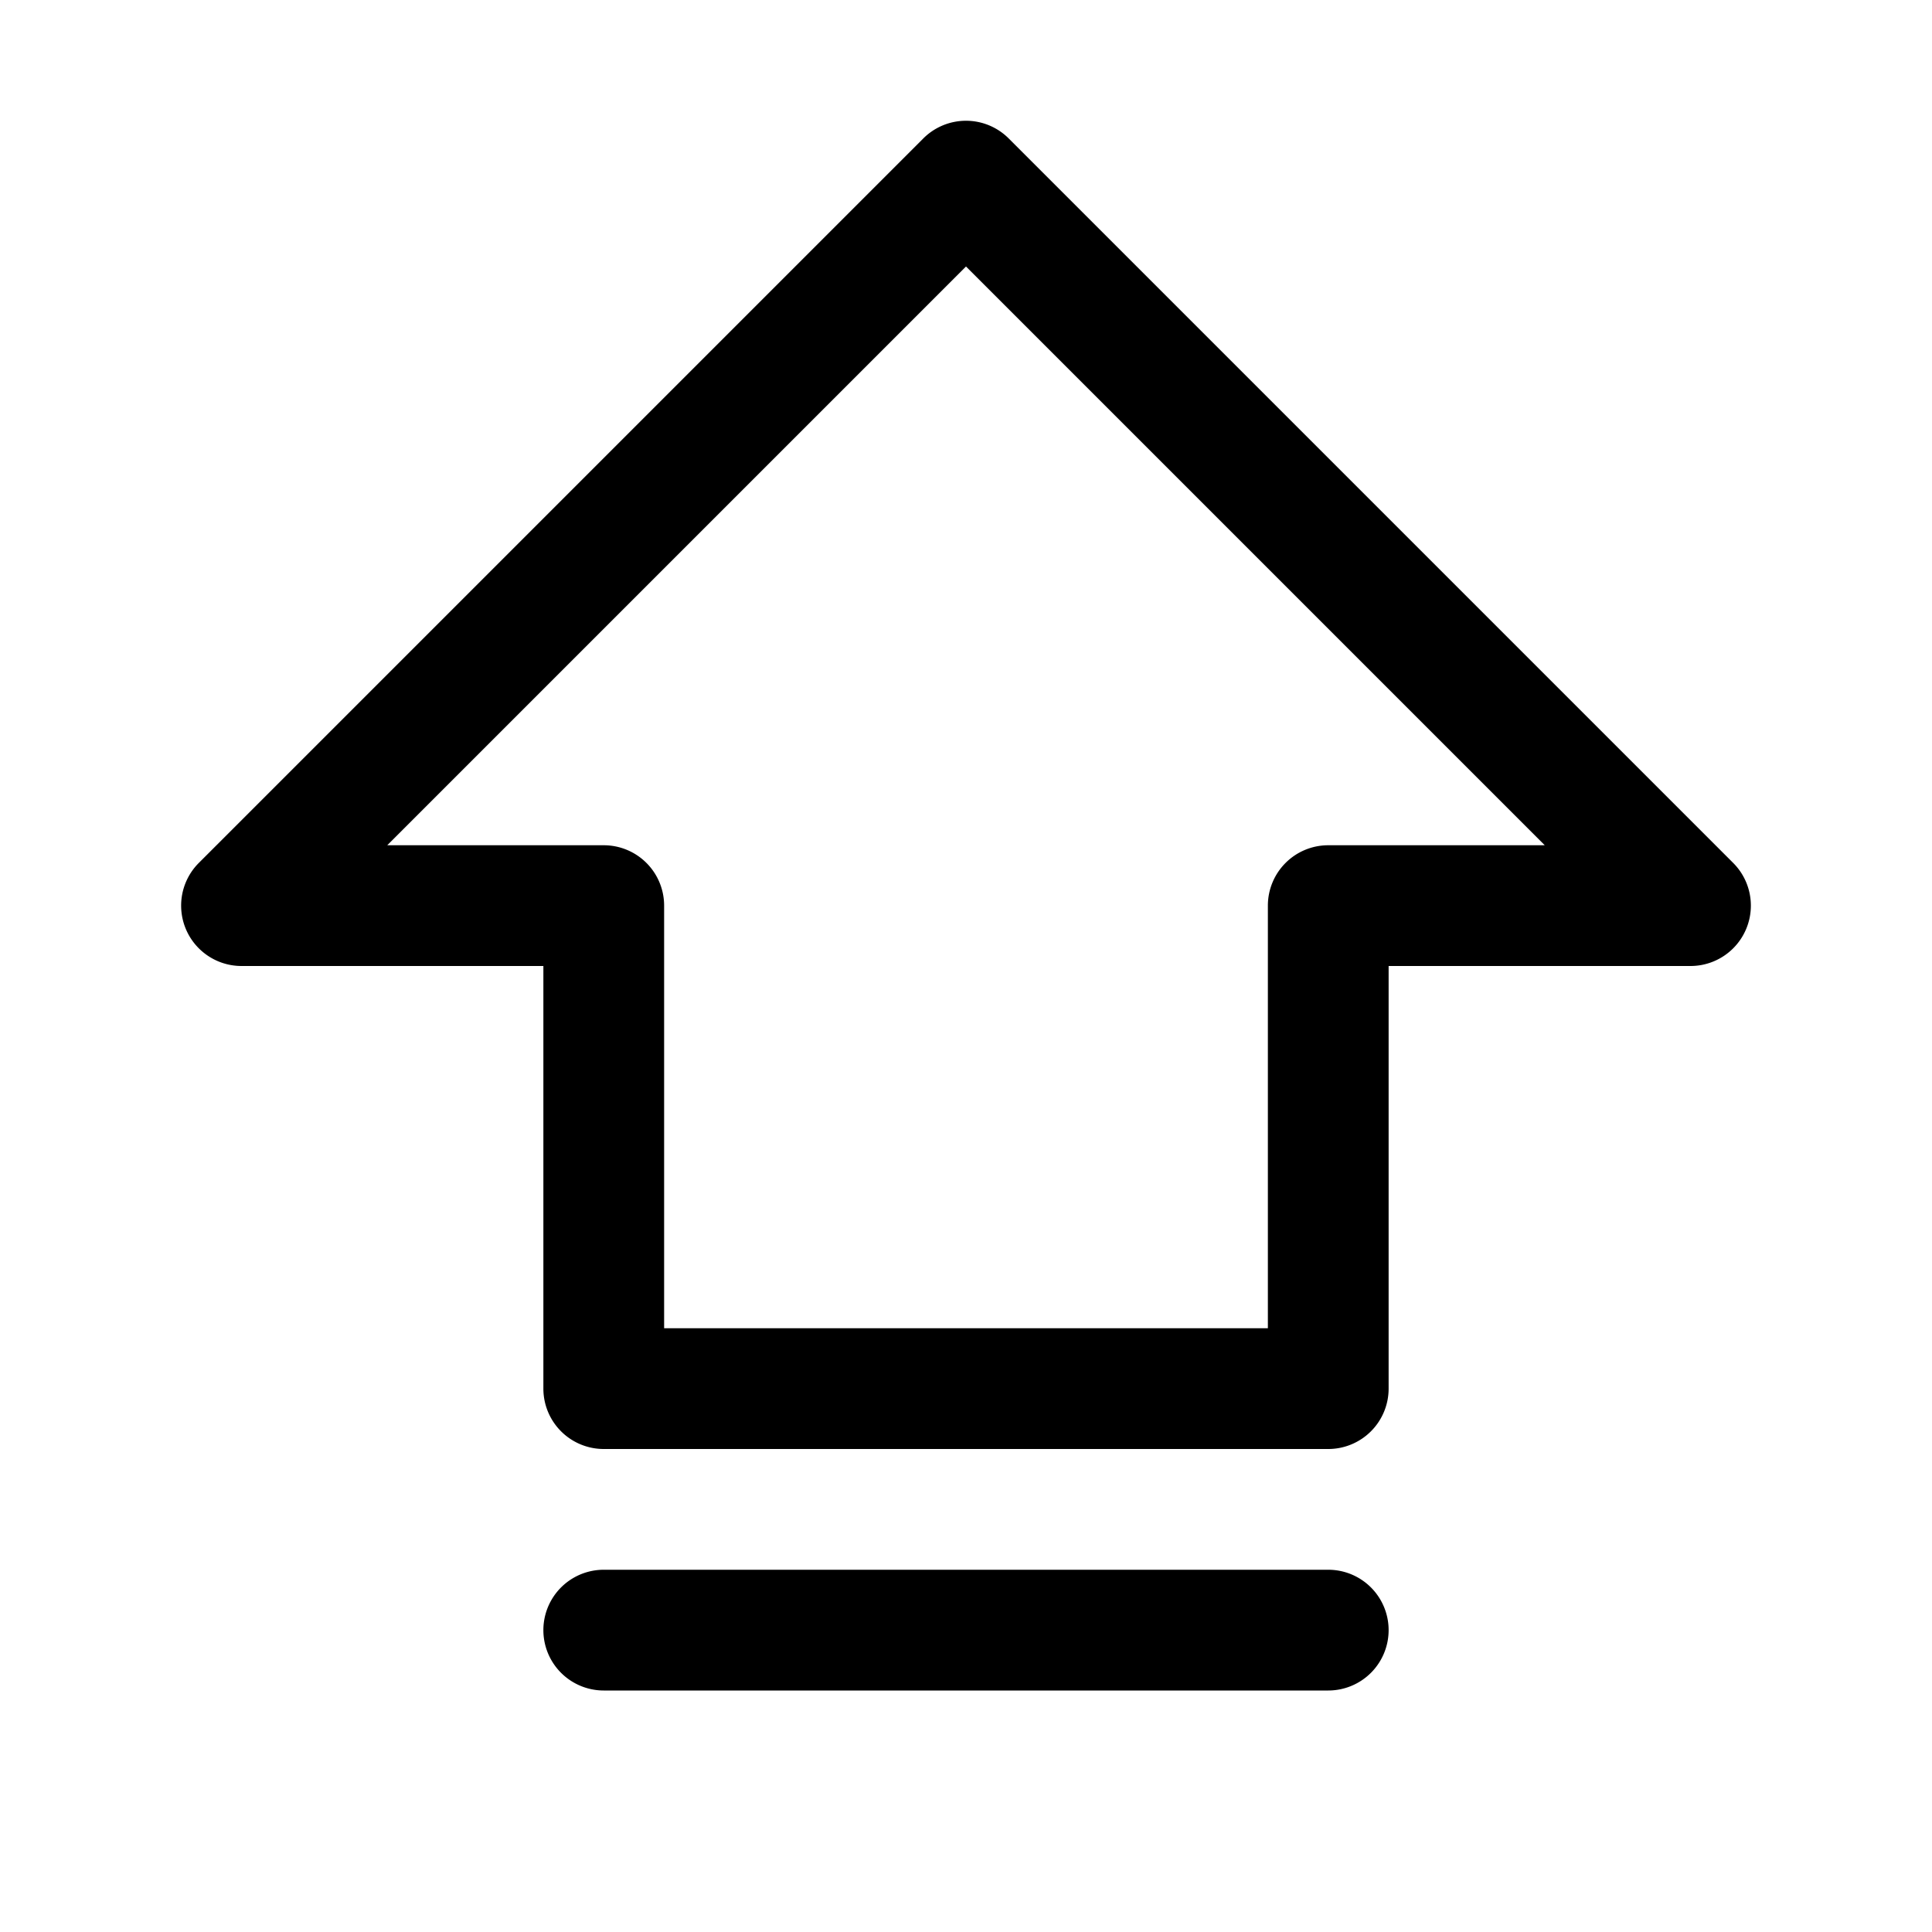 <svg id="Flat" xmlns="http://www.w3.org/2000/svg" viewBox="0 0 256 256">
  <path d="M229.657,114.343l-96-96a8.003,8.003,0,0,0-11.314,0l-96,96A8.001,8.001,0,0,0,32,128H72v56a8,8,0,0,0,8,8h96a8,8,0,0,0,8-8V128h40a8.001,8.001,0,0,0,5.657-13.657ZM176,112a8,8,0,0,0-8,8v56H88V120a8,8,0,0,0-8-8H51.313L128,35.313,204.687,112Zm8,104a8,8,0,0,1-8,8H80a8,8,0,0,1,0-16h96A8,8,0,0,1,184,216Z"/>
</svg>
